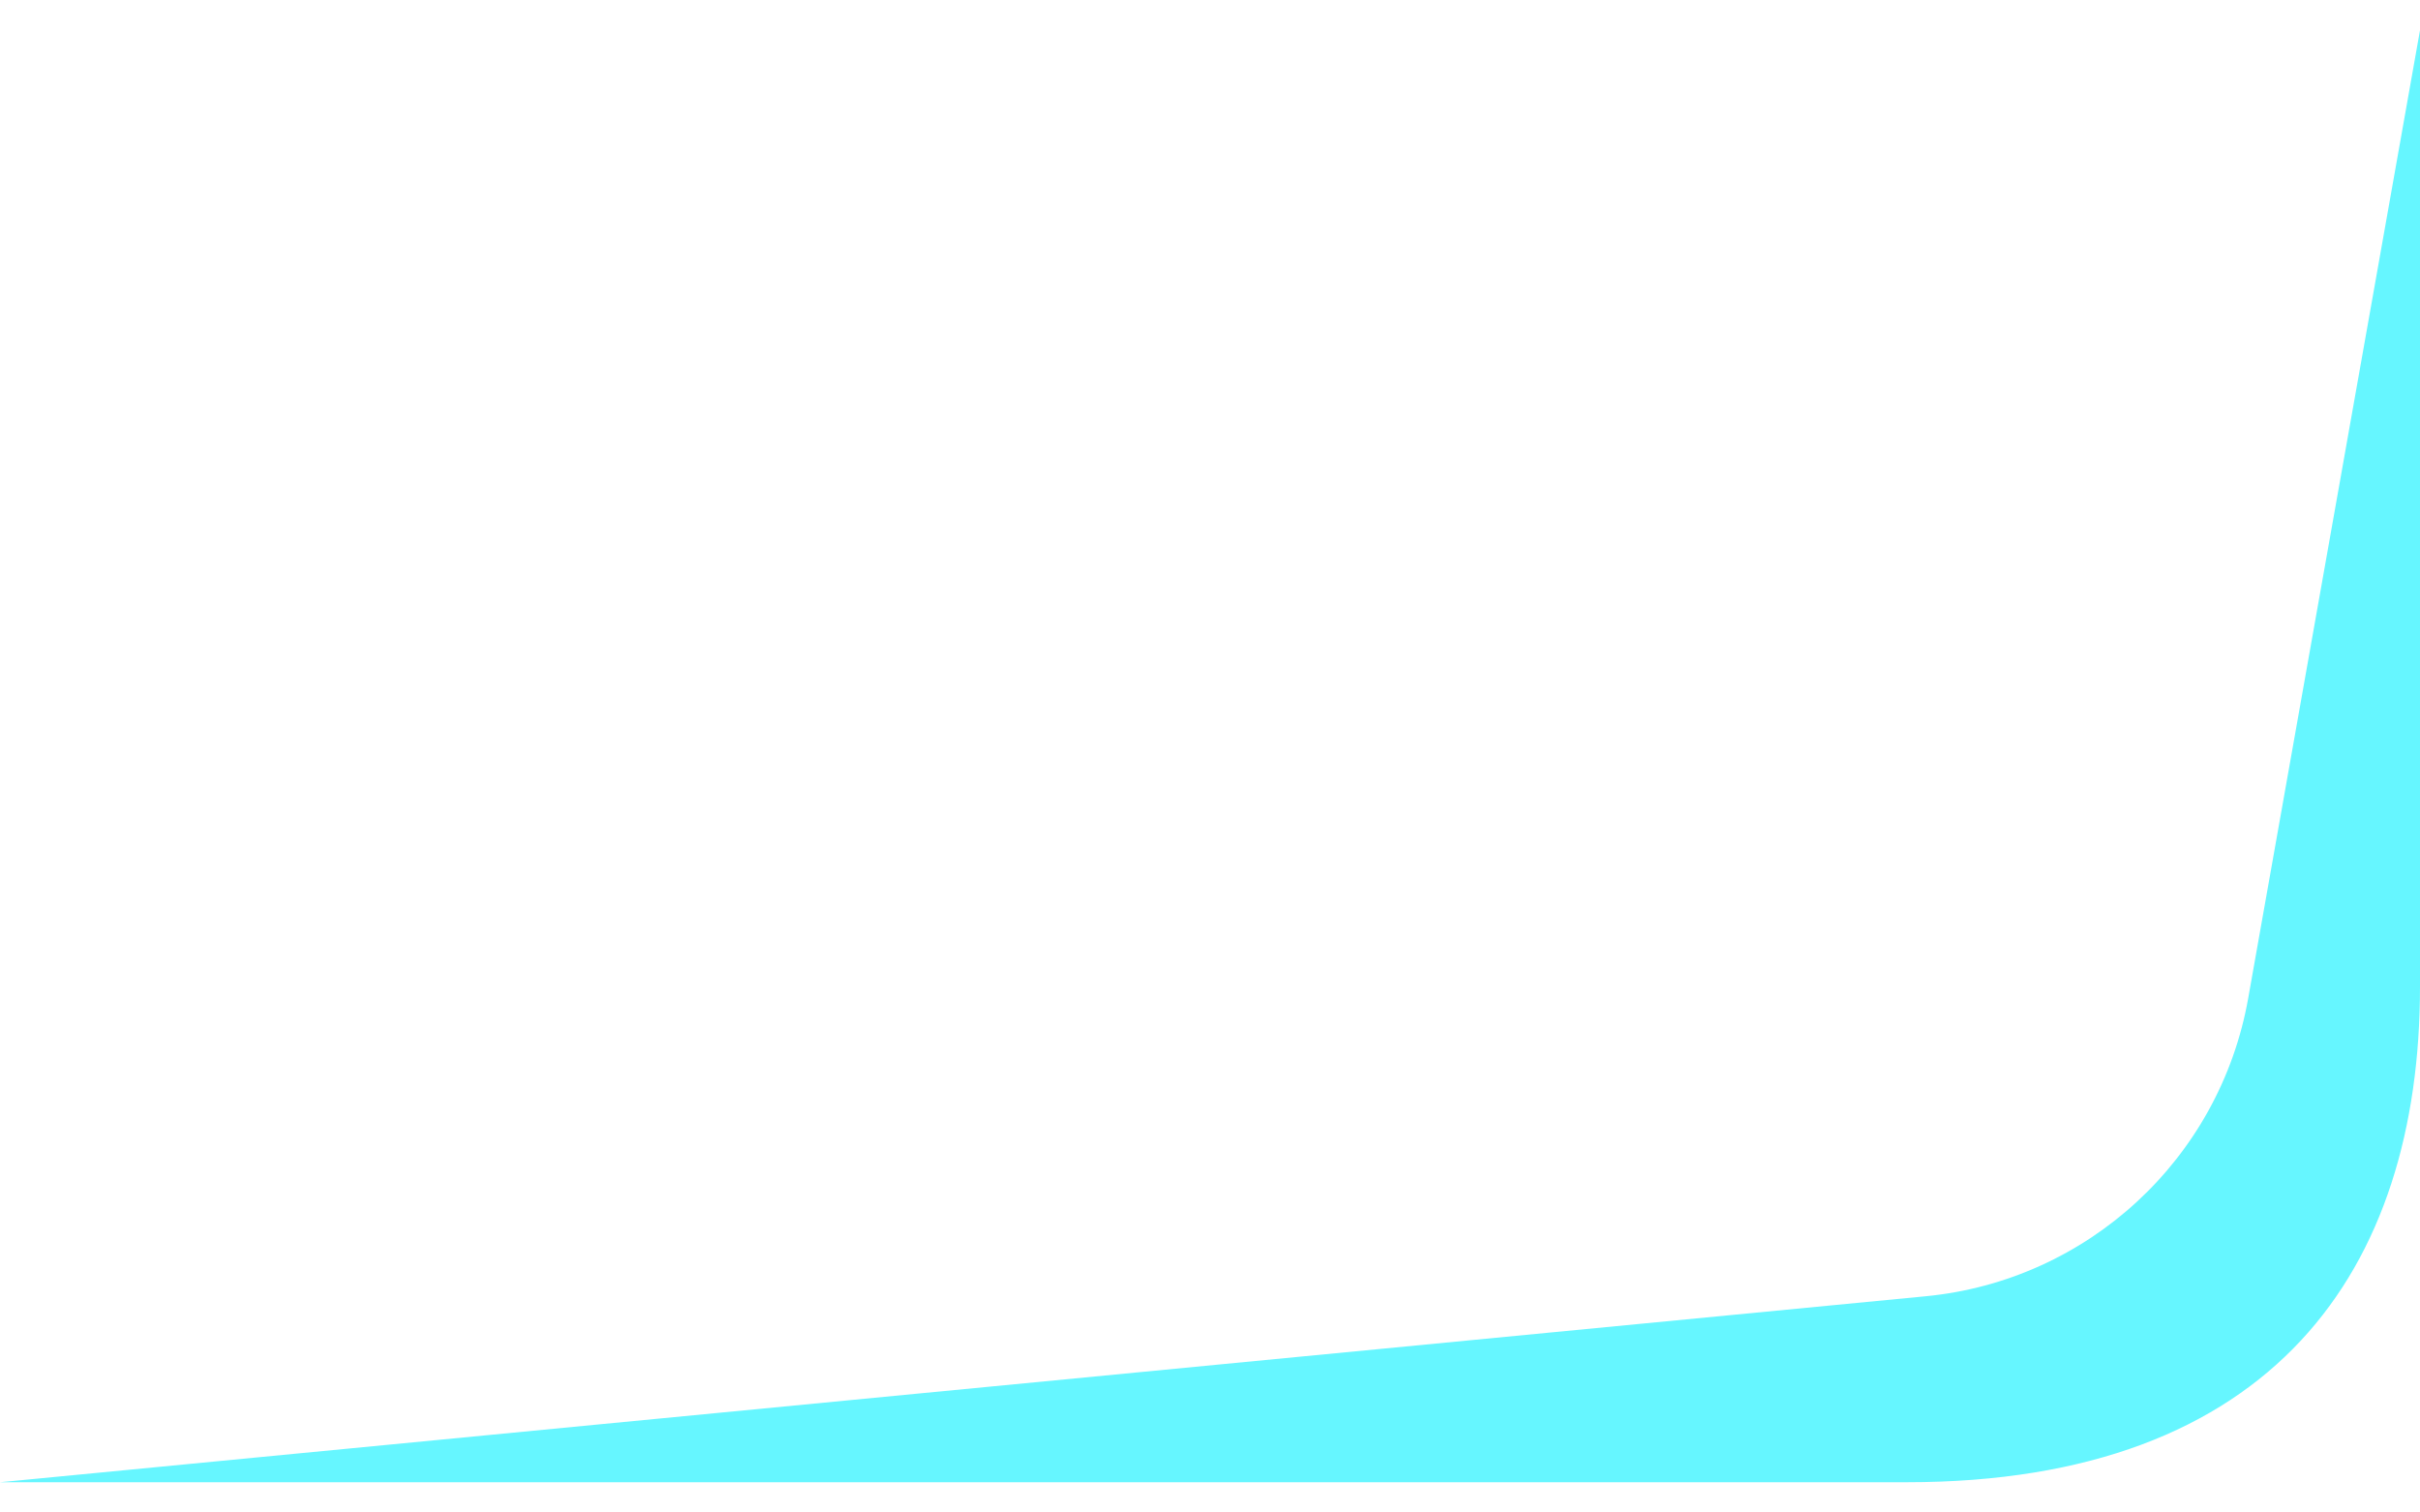 <svg width="40" height="25" viewBox="0 0 40 25" fill="none" xmlns="http://www.w3.org/2000/svg">
<path id="Vector 84" d="M31.515 24.5L0 24.5L31.829 21.426C34.51 21.167 36.689 19.154 37.16 16.502L40 0.5V16.305C40 20.988 37.576 24.5 31.515 24.5Z" fill="#66F6FF"/>
</svg>
